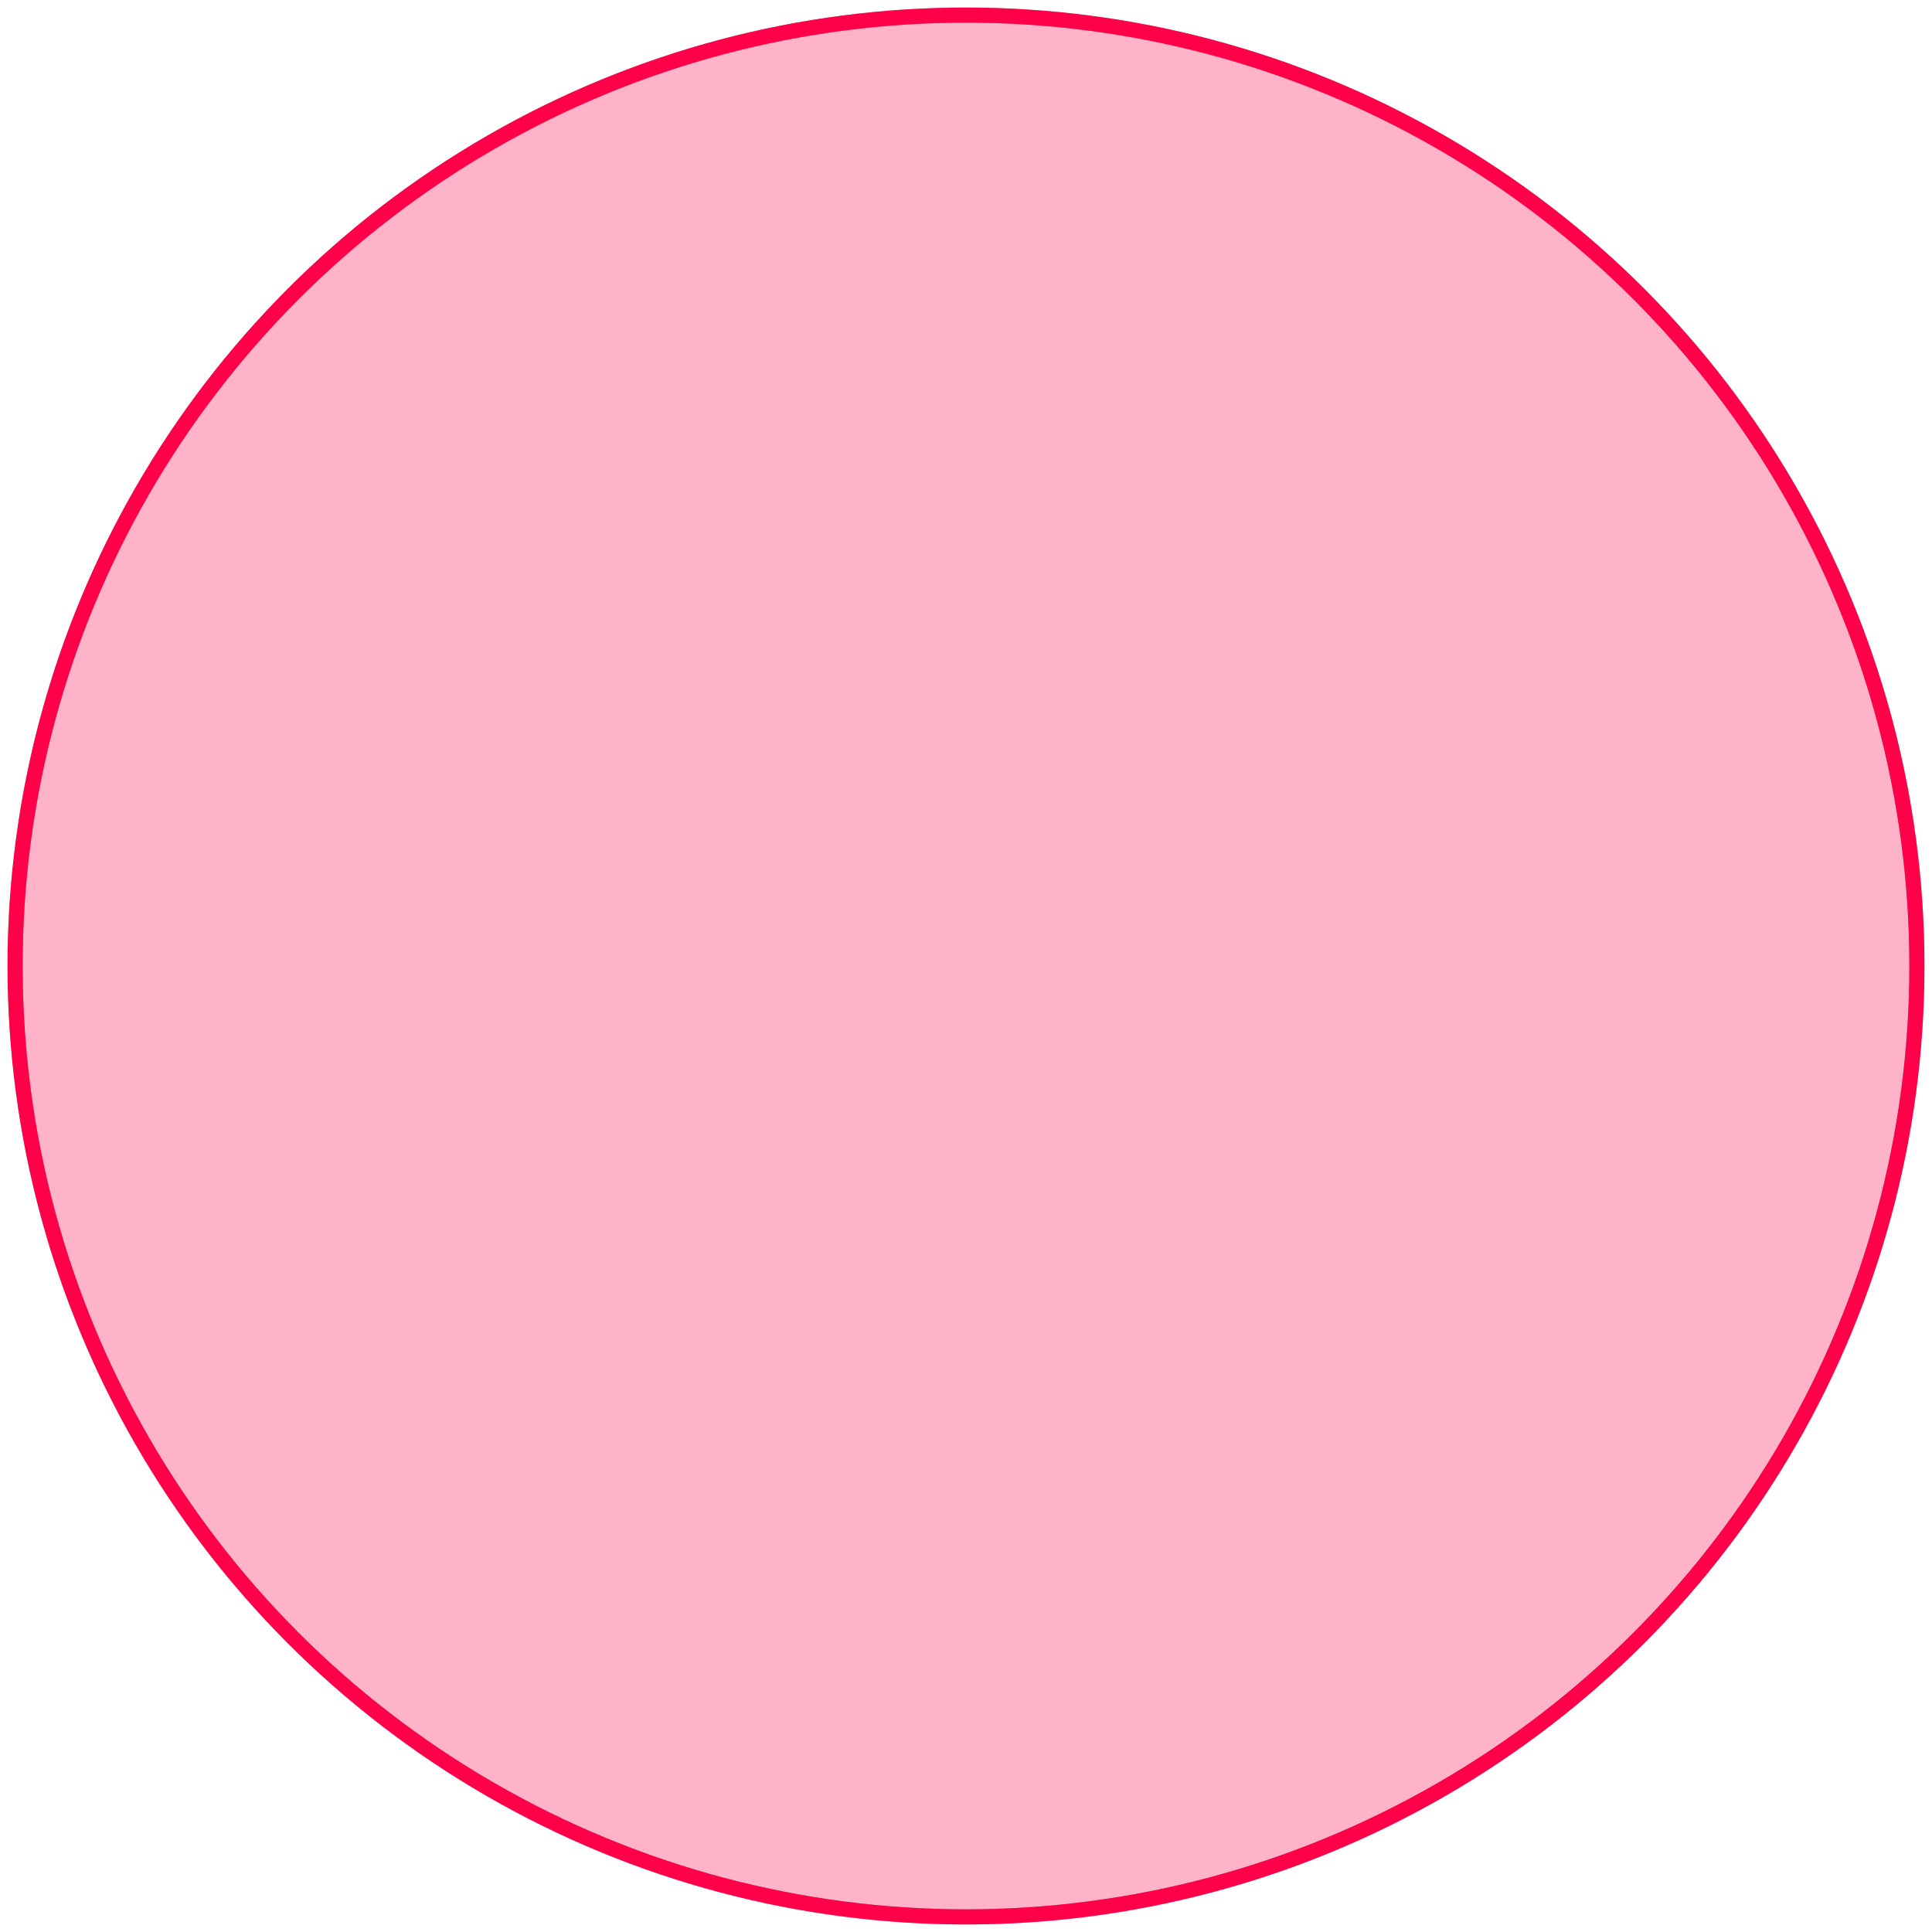 <?xml version="1.0" encoding="utf-8"?>
<!-- Generator: Adobe Illustrator 16.0.0, SVG Export Plug-In . SVG Version: 6.00 Build 0)  -->
<!DOCTYPE svg PUBLIC "-//W3C//DTD SVG 1.1//EN" "http://www.w3.org/Graphics/SVG/1.1/DTD/svg11.dtd">
<svg version="1.1" xmlns="http://www.w3.org/2000/svg" xmlns:xlink="http://www.w3.org/1999/xlink" x="0px" y="0px" width="128px"
	 height="128px" viewBox="0 0 128 128" enable-background="new 0 0 128 128" xml:space="preserve">
<g id="Layer_1">
	<circle opacity="0.3" fill="#FF0049" stroke="#000000" stroke-miterlimit="10" cx="64" cy="64" r="63"/>
</g>
<g id="Layer_1_copy">
	<circle fill="none" stroke="#FF0049" stroke-miterlimit="10" cx="64" cy="64" r="63"/>
</g>
</svg>
